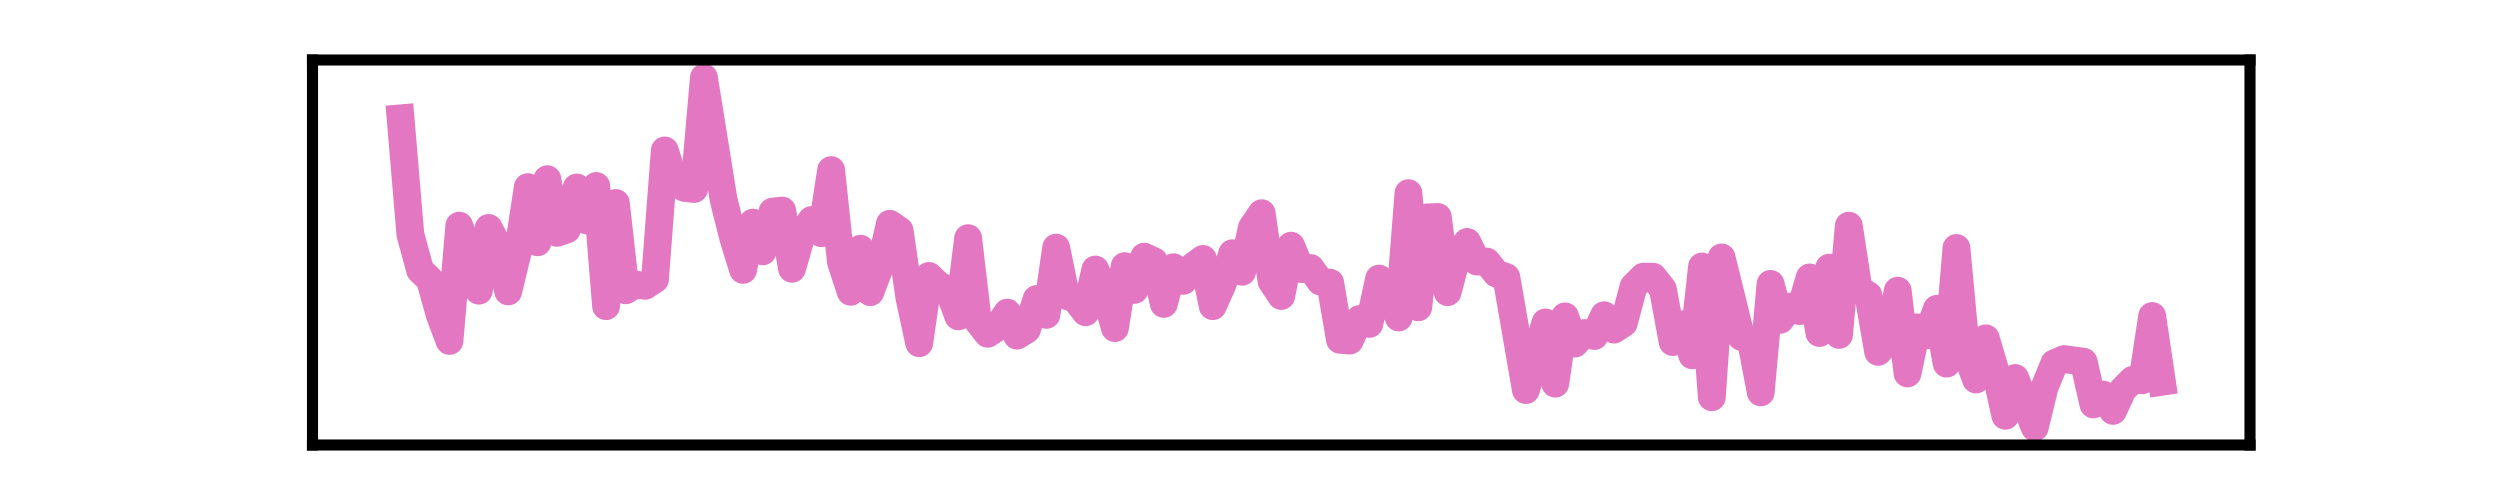 <?xml version="1.0" encoding="utf-8" standalone="no"?>
<!DOCTYPE svg PUBLIC "-//W3C//DTD SVG 1.1//EN"
  "http://www.w3.org/Graphics/SVG/1.1/DTD/svg11.dtd">
<svg xmlns:xlink="http://www.w3.org/1999/xlink" width="180pt" height="36pt" viewBox="0 0 180 36" xmlns="http://www.w3.org/2000/svg" version="1.1">
 <defs>
  <style type="text/css">*{stroke-linejoin: round; stroke-linecap: butt}</style>
 </defs>
 <g id="figure_1">
  <g id="patch_1">
   <path d="M 0 36 
L 180 36 
L 180 0 
L 0 0 
L 0 36 
z
" style="fill: none"/>
  </g>
  <g id="axes_1">
   <g id="patch_2">
    <path d="M 22.5 32.04 
L 162 32.04 
L 162 4.32 
L 22.5 4.32 
L 22.5 32.04 
z
" style="fill: none"/>
   </g>
   <g id="matplotlib.axis_1">
    <g id="xtick_1"/>
    <g id="xtick_2"/>
    <g id="xtick_3"/>
    <g id="xtick_4"/>
   </g>
   <g id="matplotlib.axis_2">
    <g id="ytick_1"/>
    <g id="ytick_2"/>
   </g>
   <g id="line2d_1">
    <path d="M 28.841 8.519 
L 29.545 16.874 
L 30.25 19.459 
L 30.955 20.139 
L 31.659 22.67 
L 32.364 24.548 
L 33.068 16.248 
L 33.773 18.262 
L 34.477 20.929 
L 35.182 16.411 
L 35.886 17.745 
L 36.591 20.983 
L 37.295 18.071 
L 38 13.472 
L 38.705 17.445 
L 39.409 12.901 
L 40.114 16.765 
L 40.818 16.52 
L 41.523 13.499 
L 42.227 15.867 
L 42.932 13.39 
L 43.636 22.044 
L 44.341 14.615 
L 45.045 20.901 
L 45.75 20.493 
L 46.455 20.575 
L 47.159 20.112 
L 47.864 10.832 
L 48.568 13.091 
L 49.273 13.526 
L 49.977 13.608 
L 50.682 5.58 
L 52.091 14.343 
L 52.795 17.146 
L 53.5 19.432 
L 54.205 16.03 
L 54.909 18.098 
L 55.614 15.241 
L 56.318 15.159 
L 57.023 19.35 
L 57.727 16.901 
L 58.432 15.84 
L 59.136 16.792 
L 59.841 12.247 
L 60.545 18.86 
L 61.25 21.01 
L 61.955 17.908 
L 62.659 21.037 
L 63.364 19.187 
L 64.068 16.112 
L 64.773 16.602 
L 65.477 21.446 
L 66.182 24.711 
L 66.886 19.867 
L 67.591 20.548 
L 68.295 20.874 
L 69 22.779 
L 69.705 17.146 
L 70.409 23.133 
L 71.114 24.031 
L 71.818 23.568 
L 72.523 22.507 
L 73.227 24.167 
L 73.932 23.732 
L 74.636 21.527 
L 75.341 22.67 
L 76.045 17.826 
L 76.75 21.282 
L 77.455 21.555 
L 78.159 22.48 
L 78.864 19.405 
L 79.568 21.119 
L 80.273 23.623 
L 80.977 19.16 
L 81.682 20.874 
L 82.386 18.479 
L 83.091 18.806 
L 83.795 21.881 
L 84.5 19.241 
L 85.205 20.221 
L 85.909 19.16 
L 86.614 18.643 
L 87.318 22.044 
L 88.023 20.466 
L 88.727 18.234 
L 89.432 19.568 
L 90.136 16.384 
L 90.841 15.35 
L 91.545 20.248 
L 92.25 21.31 
L 92.955 17.69 
L 93.659 19.377 
L 94.364 19.296 
L 95.068 20.275 
L 95.773 20.357 
L 96.477 24.466 
L 97.182 24.521 
L 97.886 22.97 
L 98.591 23.323 
L 99.295 20.058 
L 100 21.092 
L 100.705 22.861 
L 101.409 13.907 
L 102.114 22.126 
L 102.818 15.649 
L 103.523 15.622 
L 104.227 21.037 
L 104.932 18.37 
L 105.636 17.418 
L 106.341 18.833 
L 107.045 18.833 
L 107.75 19.704 
L 108.455 19.949 
L 109.864 28.086 
L 111.273 23.215 
L 111.977 27.623 
L 112.682 22.779 
L 113.386 24.739 
L 114.091 23.977 
L 114.795 24.194 
L 115.5 22.697 
L 116.205 23.732 
L 116.909 23.269 
L 117.614 20.629 
L 118.318 19.922 
L 119.023 19.922 
L 119.727 20.82 
L 120.432 24.63 
L 121.136 23.351 
L 121.841 25.582 
L 122.545 19.187 
L 123.25 28.603 
L 123.955 18.534 
L 125.364 24.249 
L 126.068 24.548 
L 126.773 28.249 
L 127.477 20.439 
L 128.182 23.024 
L 128.886 22.072 
L 129.591 22.398 
L 130.295 19.976 
L 131 23.977 
L 131.705 19.269 
L 132.409 24.113 
L 133.114 16.248 
L 133.818 20.82 
L 134.523 21.255 
L 135.227 25.337 
L 135.932 24.521 
L 136.636 20.929 
L 137.341 26.888 
L 138.045 23.568 
L 138.75 24.14 
L 139.455 22.235 
L 140.159 26.181 
L 140.864 17.853 
L 141.568 25.392 
L 142.273 27.324 
L 142.977 24.358 
L 143.682 26.752 
L 144.386 29.936 
L 145.091 27.215 
L 146.5 30.78 
L 147.205 27.895 
L 147.909 26.154 
L 148.614 25.854 
L 150.023 26.045 
L 150.727 29.12 
L 151.432 28.412 
L 152.136 29.583 
L 152.841 28.059 
L 153.545 27.351 
L 154.25 27.378 
L 154.955 22.752 
L 155.659 27.487 
L 155.659 27.487 
" clip-path="url(#p3b337a05f7)" style="fill: none; stroke: #e377c2; stroke-width: 2; stroke-linecap: square"/>
   </g>
   <g id="patch_3">
    <path d="M 22.5 32.04 
L 22.5 4.32 
" style="fill: none; stroke: #000000; stroke-width: 0.8; stroke-linejoin: miter; stroke-linecap: square"/>
   </g>
   <g id="patch_4">
    <path d="M 162 32.04 
L 162 4.32 
" style="fill: none; stroke: #000000; stroke-width: 0.8; stroke-linejoin: miter; stroke-linecap: square"/>
   </g>
   <g id="patch_5">
    <path d="M 22.5 32.04 
L 162 32.04 
" style="fill: none; stroke: #000000; stroke-width: 0.8; stroke-linejoin: miter; stroke-linecap: square"/>
   </g>
   <g id="patch_6">
    <path d="M 22.5 4.32 
L 162 4.32 
" style="fill: none; stroke: #000000; stroke-width: 0.8; stroke-linejoin: miter; stroke-linecap: square"/>
   </g>
  </g>
 </g>
 <defs>
  <clipPath id="p3b337a05f7">
   <rect x="22.5" y="4.32" width="139.5" height="27.72"/>
  </clipPath>
 </defs>
</svg>
